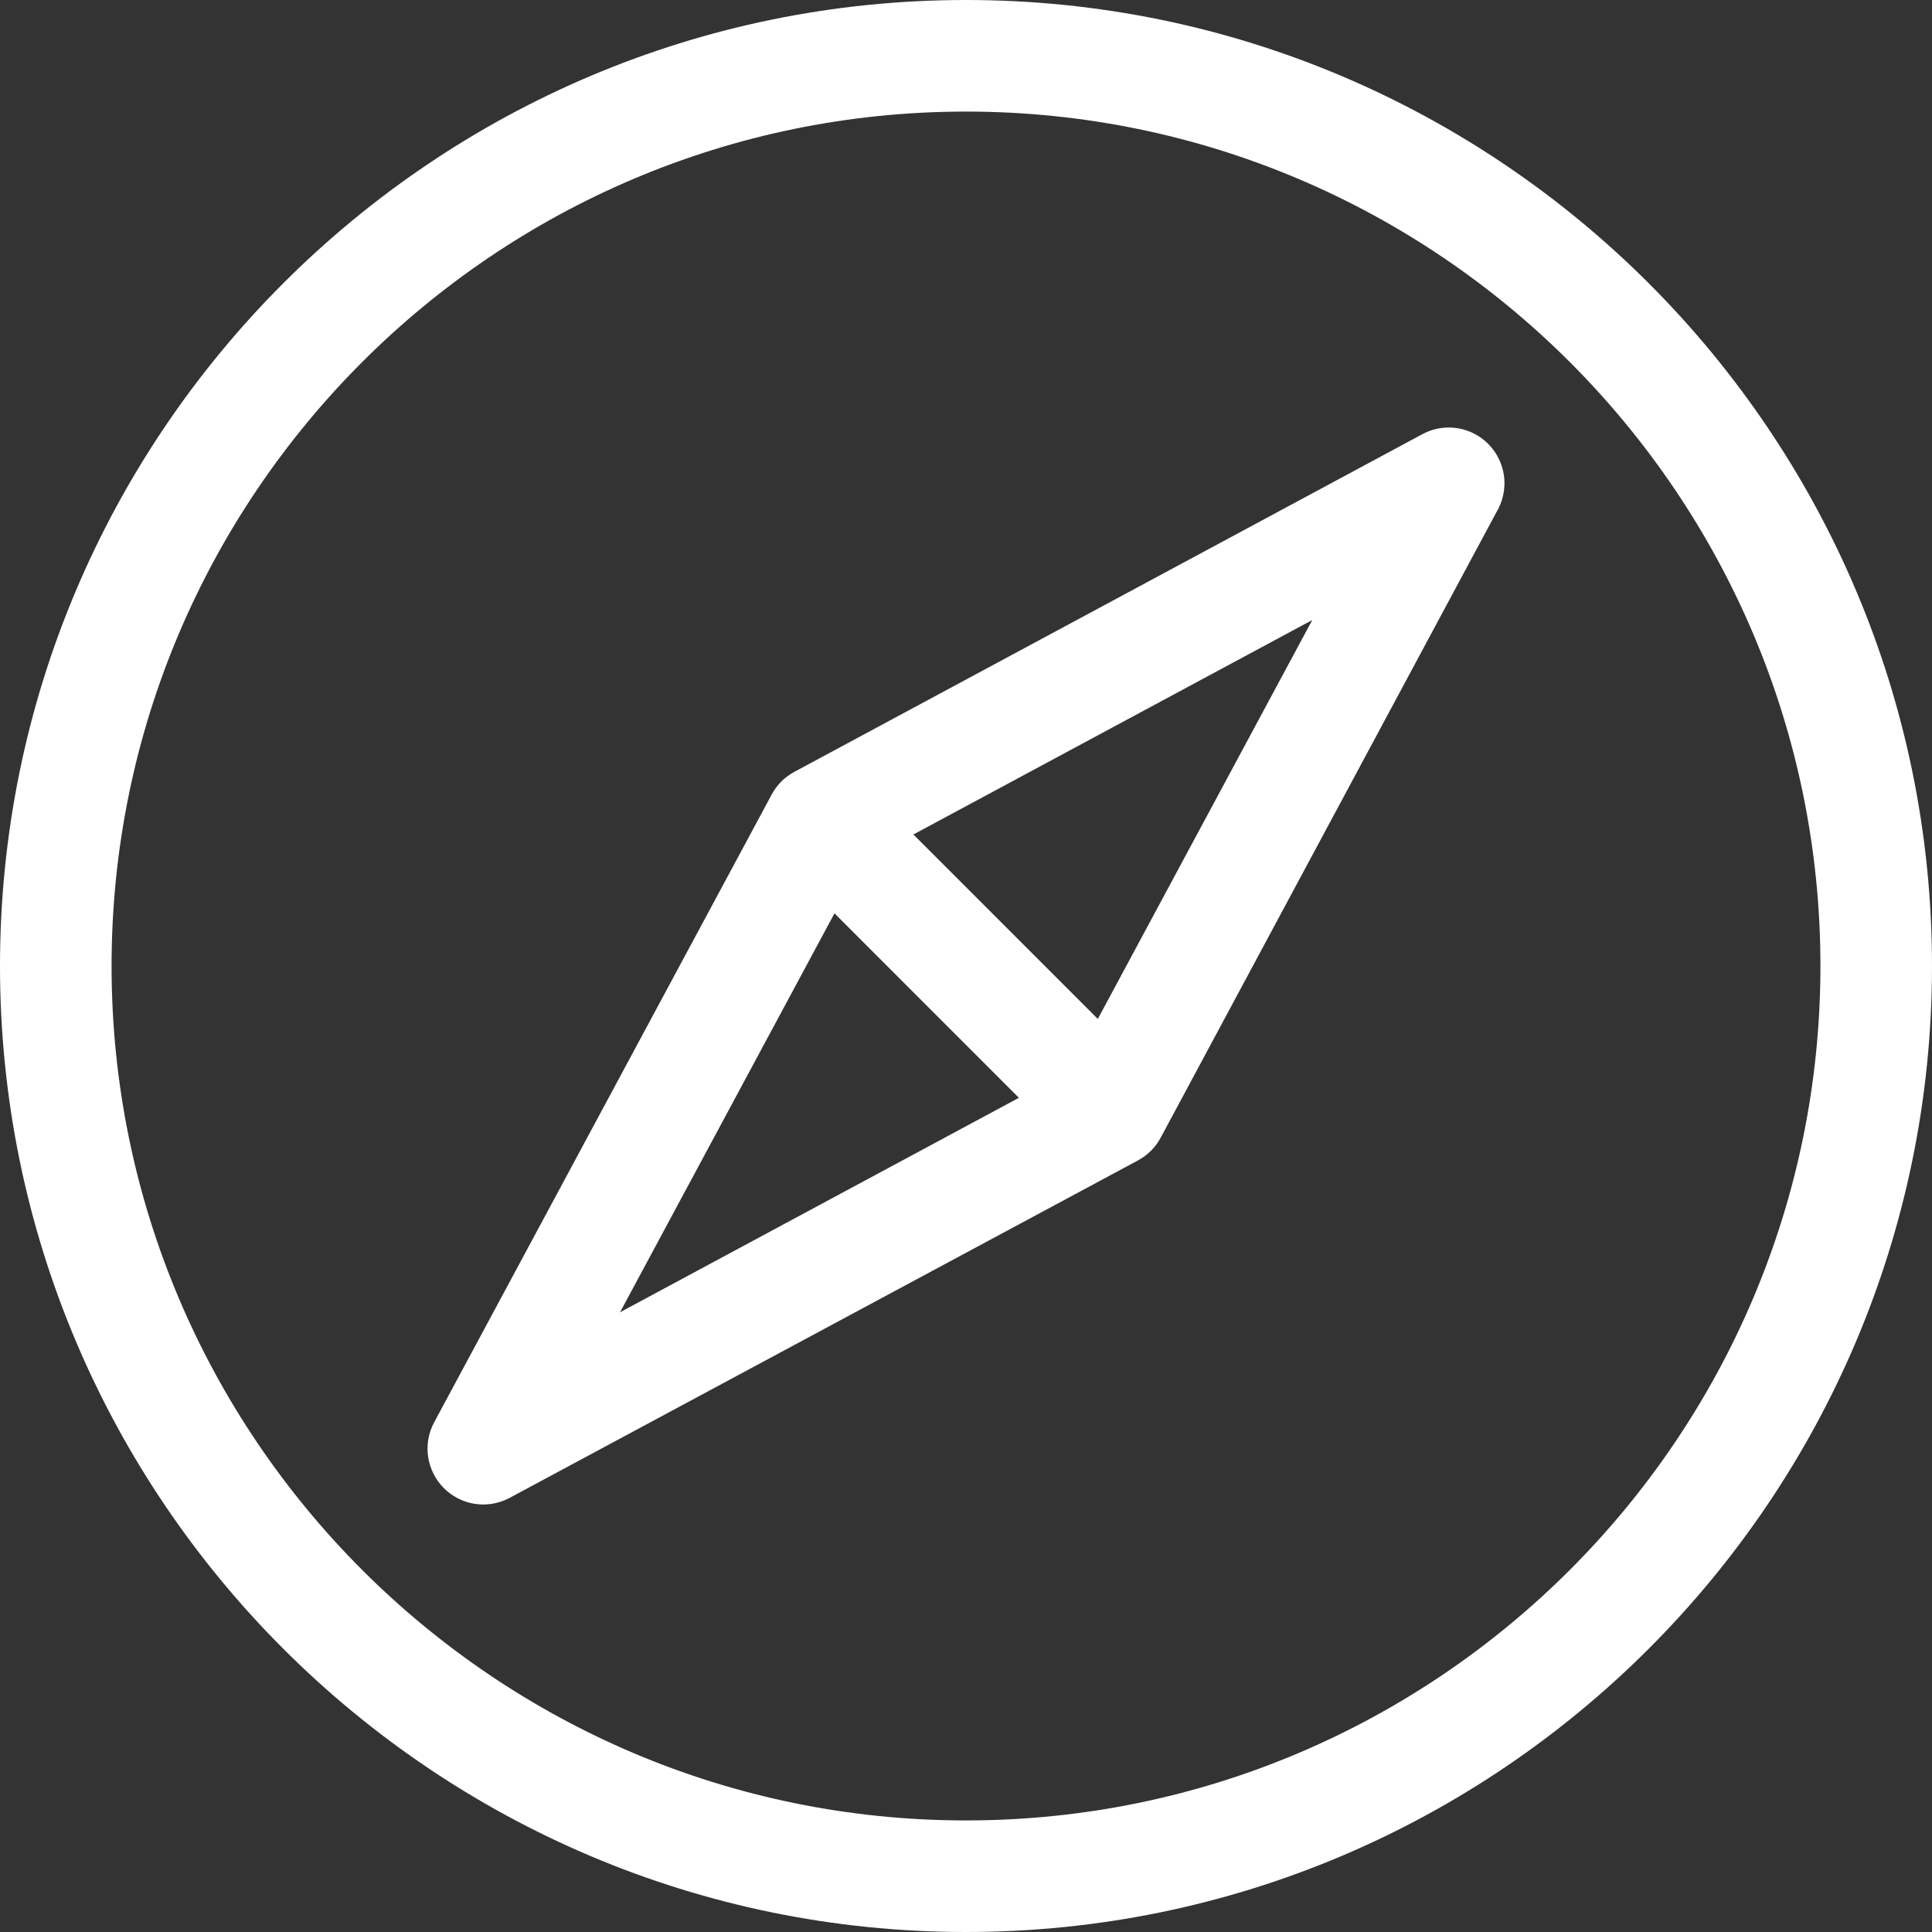 <svg width="40" height="40" viewBox="0 0 40 40" fill="none" xmlns="http://www.w3.org/2000/svg">
<rect x="0" y="0" width="40" height="40" fill="#333333" stroke="none"/>
<path d="M20 0C8.972 0 0 8.972 0 20C0 31.028 8.972 40 20 40C31.028 40 40 31.028 40 20C40 8.972 31.028 0 20 0ZM20 37.69C10.246 37.69 2.31 29.754 2.31 20C2.31 10.246 10.246 2.31 20 2.31C29.754 2.31 37.69 10.246 37.69 20C37.69 29.754 29.754 37.69 20 37.69Z" fill="white"/>
<path d="M31.011 9.46C30.709 8.898 30.009 8.687 29.447 8.99L16.447 15.98C16.247 16.087 16.084 16.25 15.977 16.45L8.989 29.447C8.742 29.907 8.839 30.459 9.19 30.81C9.267 30.888 9.358 30.956 9.46 31.011C9.807 31.198 10.207 31.188 10.534 31.021L10.534 31.021L10.539 31.019C10.544 31.016 10.548 31.014 10.553 31.011L23.559 24.026C23.759 23.919 23.922 23.756 24.03 23.556L30.989 10.591C31.004 10.565 31.019 10.539 31.032 10.511L31.041 10.494L31.04 10.493C31.188 10.175 31.19 9.793 31.011 9.46ZM12.837 27.169L17.277 18.91L21.095 22.729L12.837 27.169ZM22.729 21.096L18.911 17.277L27.169 12.837" fill="white"/>
</svg>
